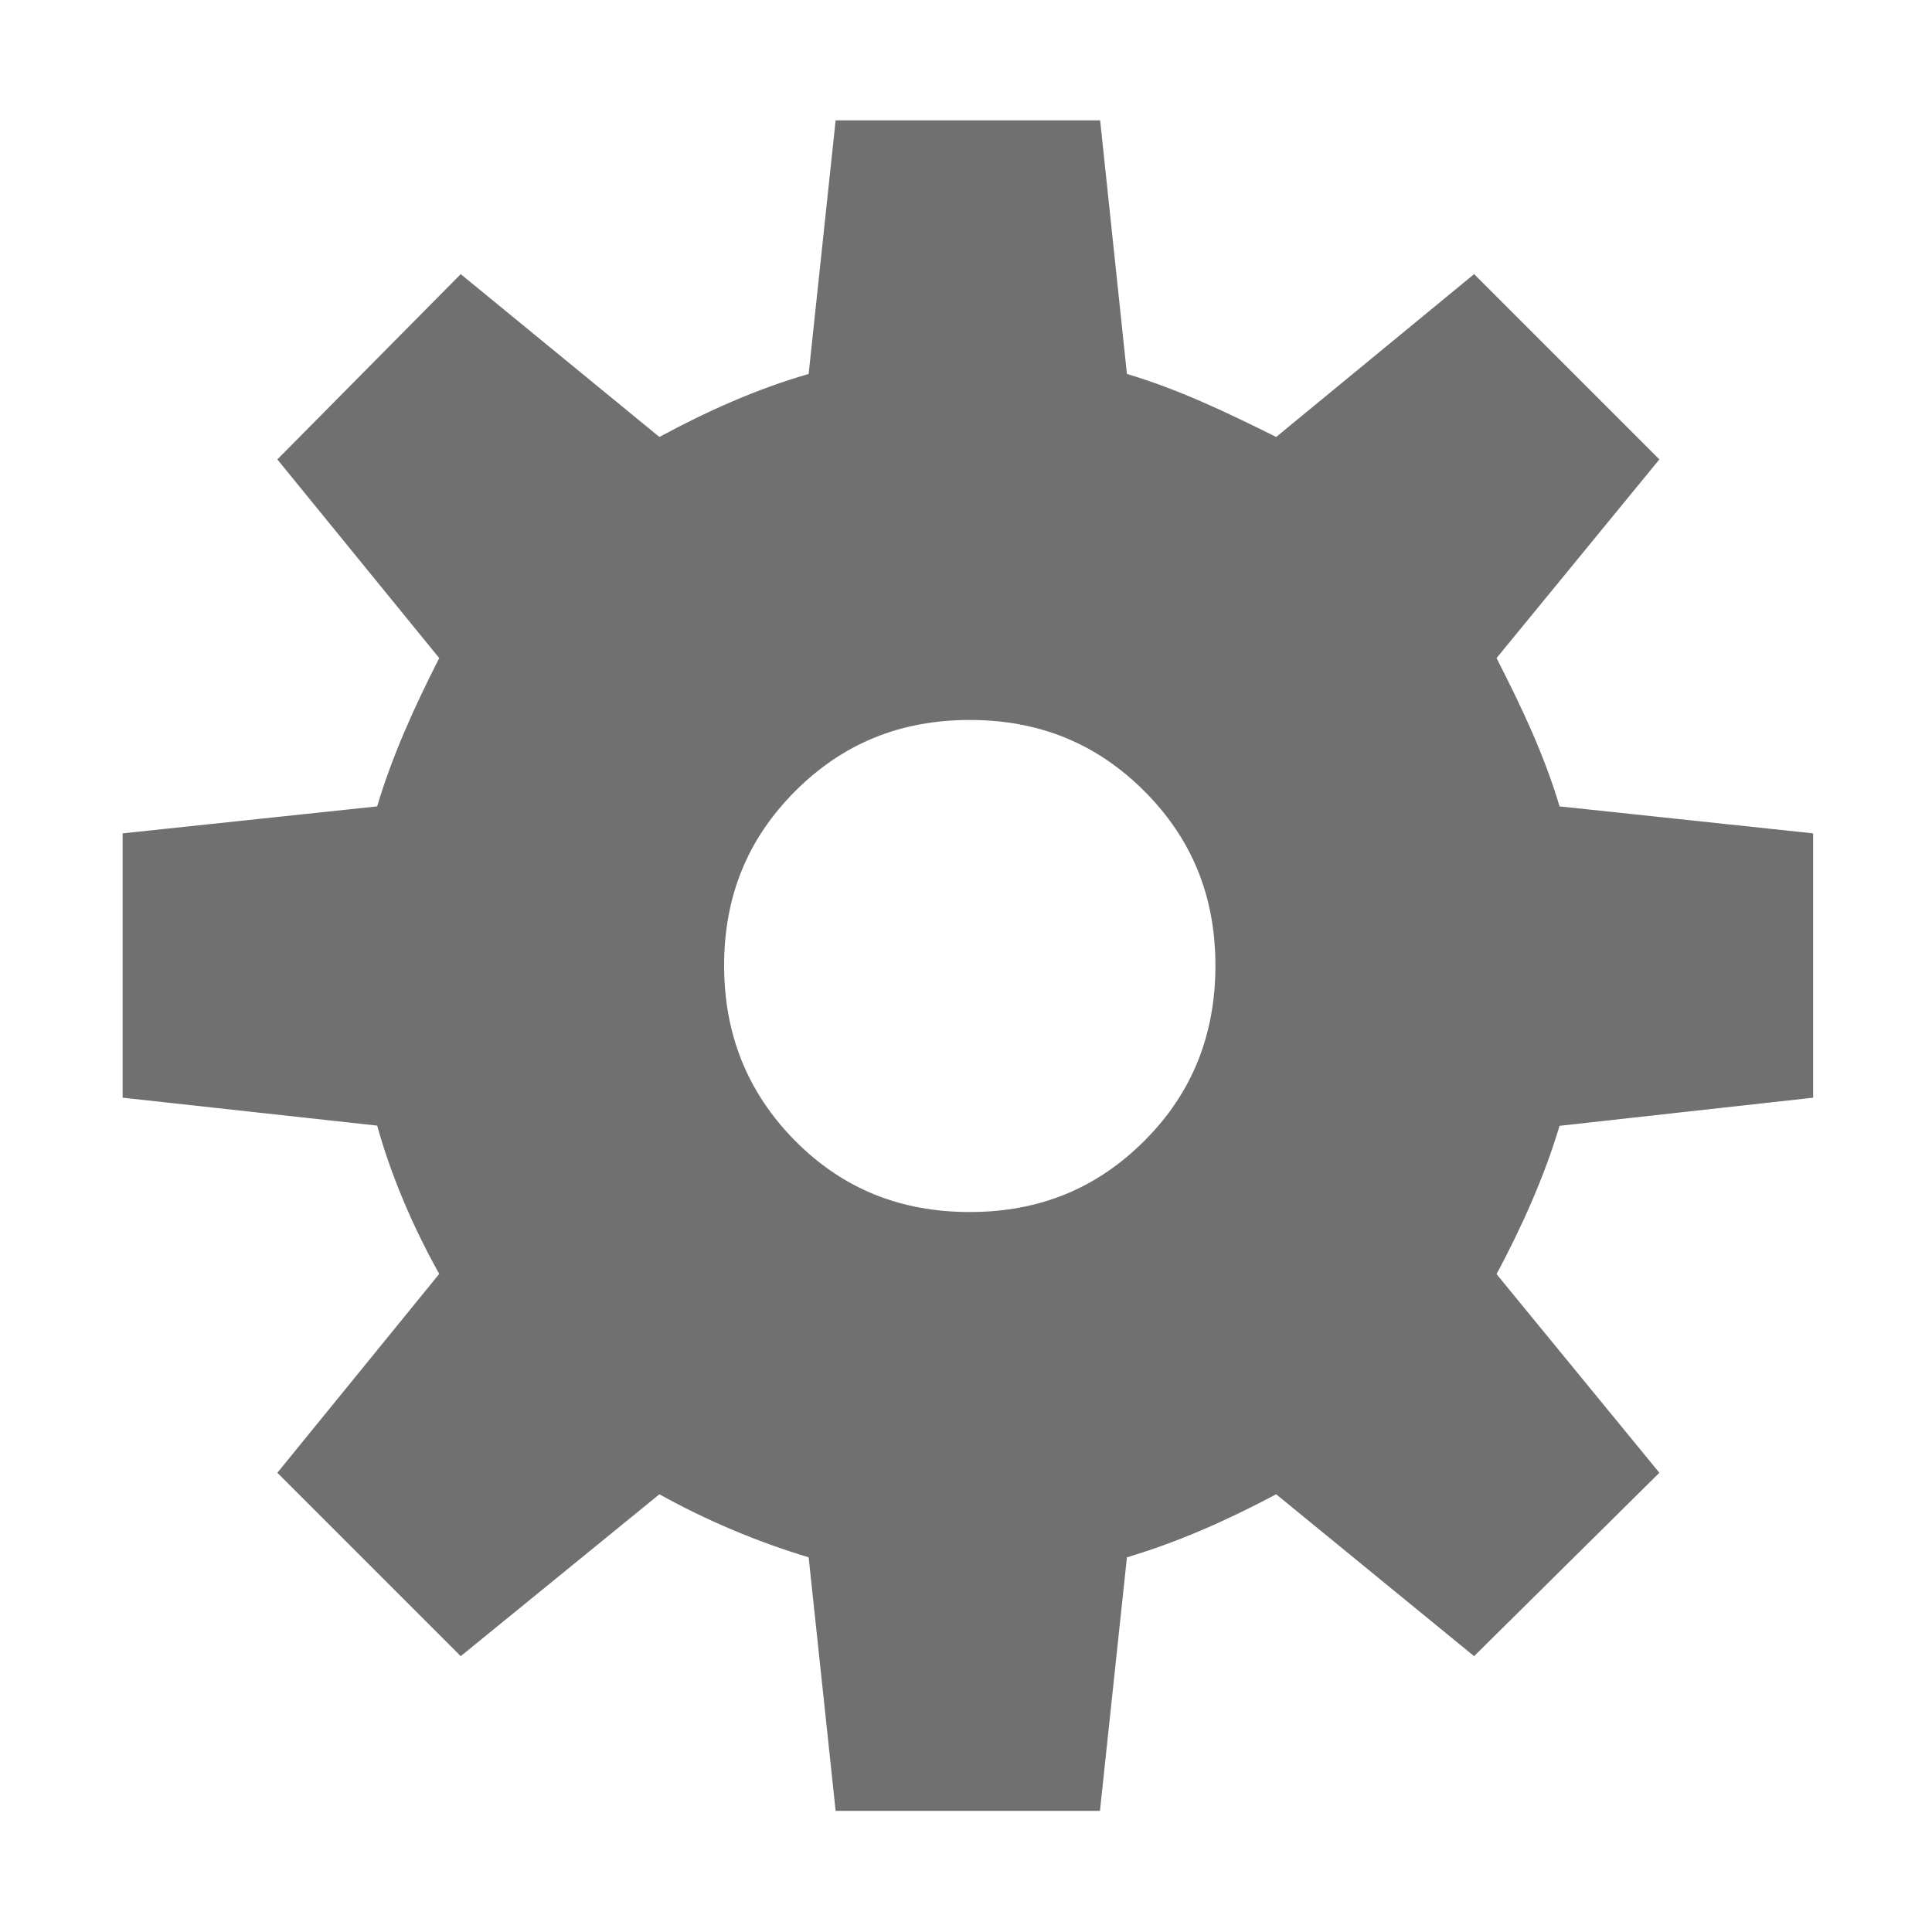 <?xml version="1.0" standalone="no"?><!DOCTYPE svg PUBLIC "-//W3C//DTD SVG 1.1//EN" "http://www.w3.org/Graphics/SVG/1.1/DTD/svg11.dtd"><svg t="1511231046652" class="icon" style="" viewBox="0 0 1024 1024" version="1.1" xmlns="http://www.w3.org/2000/svg" p-id="2313" xmlns:xlink="http://www.w3.org/1999/xlink" width="64" height="64"><defs><style type="text/css"></style></defs><path d="M383.8 511.8c0-36.7 12.4-67.2 37.7-92.5 25.3-25.3 55.8-37.7 92.5-37.7s67.2 12.4 92.5 37.7c25.3 25.3 37.7 55.8 37.7 92.5s-12.4 67.7-37.7 92.9c-25.3 25.3-55.8 37.7-92.5 37.7s-67.3-12.3-92.5-37.7c-25.4-25.6-37.7-56.7-37.7-92.9m-183.9 84.8c7.6 27.2 19.1 53.9 32.9 78.6L147 780.6l97.2 97.2L349.5 792c24.8 13.8 52 25.3 79.1 33.4l14.3 134.4H583l14.3-134.4c27.2-8.1 52.9-19.5 79.1-33.4l104.9 85.8 98.2-97.2-86.3-105.3c13.3-24.8 25.3-51.5 33.4-78.6L961 581.8V441.7l-134.4-14.3c-8.1-27.2-20-52.4-33.4-78.6l86.3-105.3-98.2-98.2-104.9 86.3c-26.7-13.3-51.9-25.3-79.1-33.4L583.1 63.8H442.9l-14.3 134.4c-28.1 8.1-54.3 20-79.1 33.4l-105.3-86.3-97.2 98.2 85.8 105.3c-13.3 26.2-24.8 51.5-32.9 78.6L65 441.7v140.1l134.9 14.8" p-id="2314" fill="#707070"></path></svg>